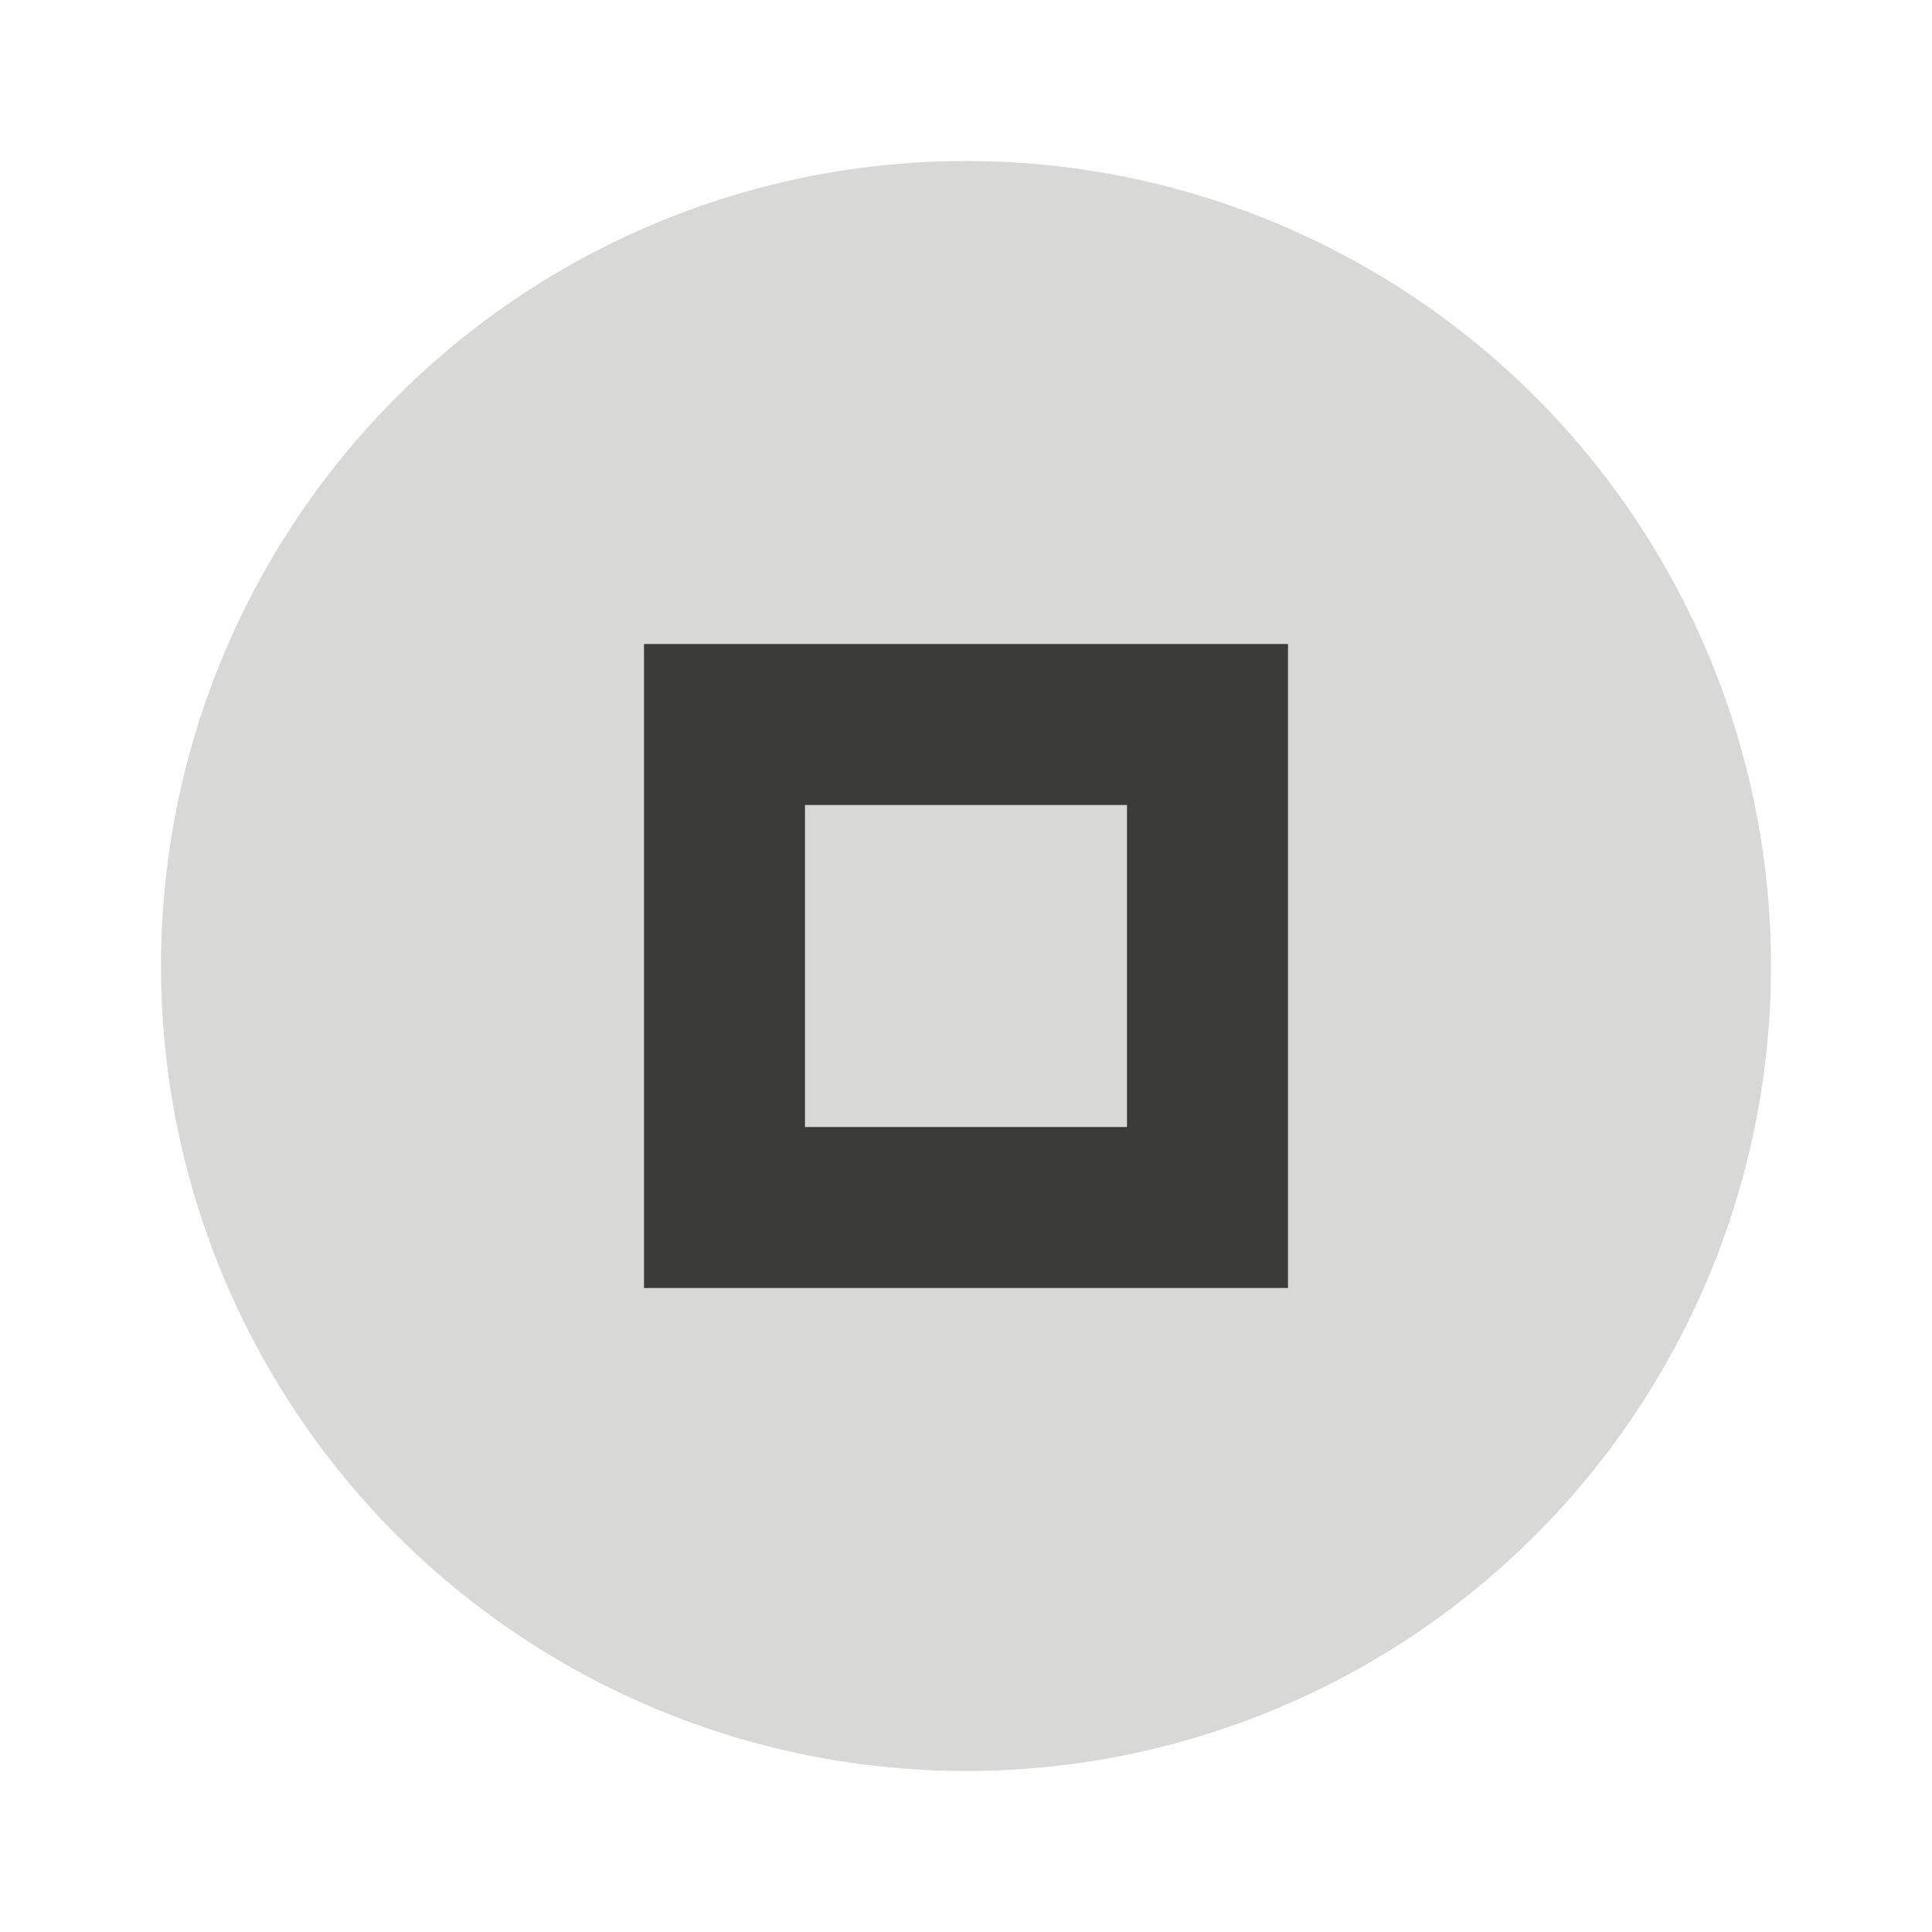 <svg xmlns="http://www.w3.org/2000/svg" width="24" height="24" viewBox="0 0 24 24" fill="#1E1E1D" opacity="0.87">
  <circle cx="12" cy="12" r="10" opacity="0.2"/>
  <path d="m8 8v8h8v-8h-8zm2 2h4v4h-4v-4z"/>
</svg>
